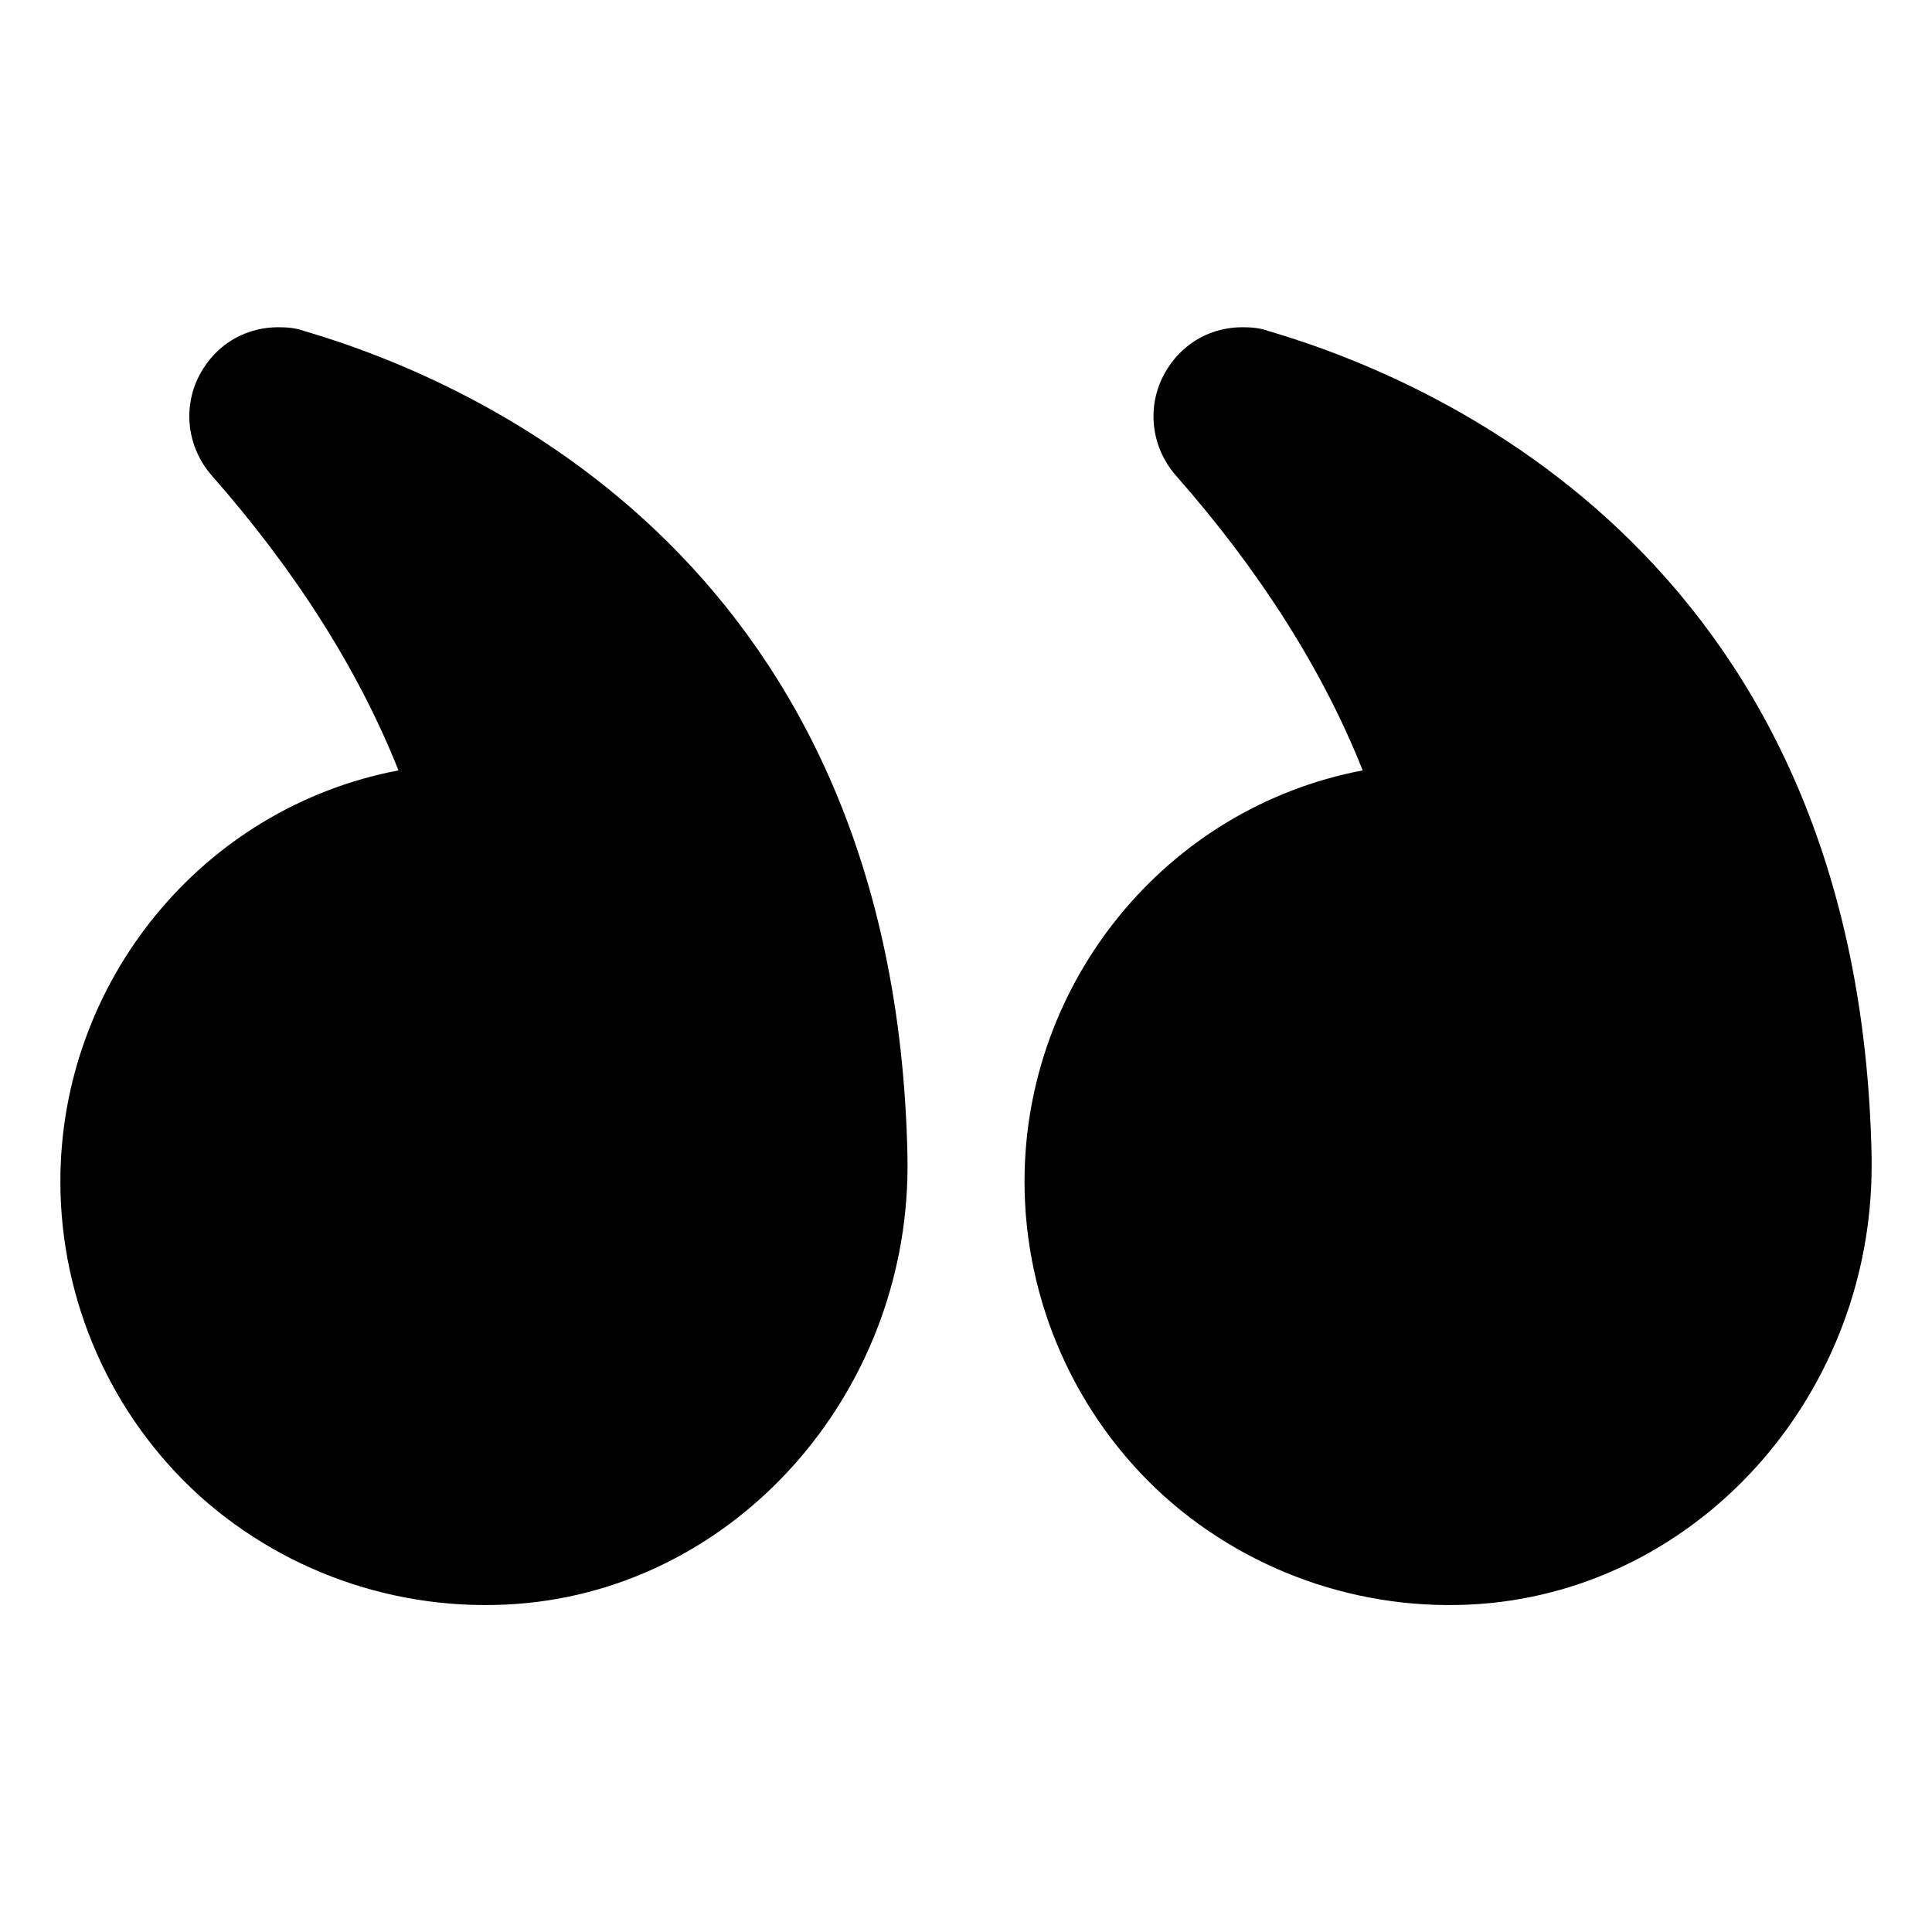 <svg width="24" height="24" viewBox="0 0 24 24" fill="none" xmlns="http://www.w3.org/2000/svg">
<path d="M4.95 9.57C4.455 8.325 3.675 7.095 2.633 5.91C2.303 5.535 2.258 4.995 2.527 4.575C2.738 4.245 3.082 4.065 3.457 4.065C3.562 4.065 3.668 4.072 3.773 4.11C5.977 4.755 11.13 7.042 11.273 14.377C11.325 17.205 9.255 19.635 6.562 19.912C5.07 20.062 3.585 19.575 2.482 18.585C1.38 17.587 0.75 16.162 0.75 14.677C0.75 12.202 2.505 10.035 4.95 9.57Z" fill="black"/>
<path d="M18.533 19.912C17.047 20.062 15.563 19.575 14.46 18.585C13.358 17.587 12.727 16.162 12.727 14.677C12.727 12.202 14.483 10.035 16.928 9.57C16.433 8.325 15.653 7.095 14.61 5.91C14.28 5.535 14.235 4.995 14.505 4.575C14.715 4.245 15.06 4.065 15.435 4.065C15.54 4.065 15.645 4.072 15.75 4.11C17.955 4.755 23.108 7.042 23.25 14.377V14.482C23.25 17.265 21.203 19.635 18.533 19.912Z" fill="black"/>
</svg>

